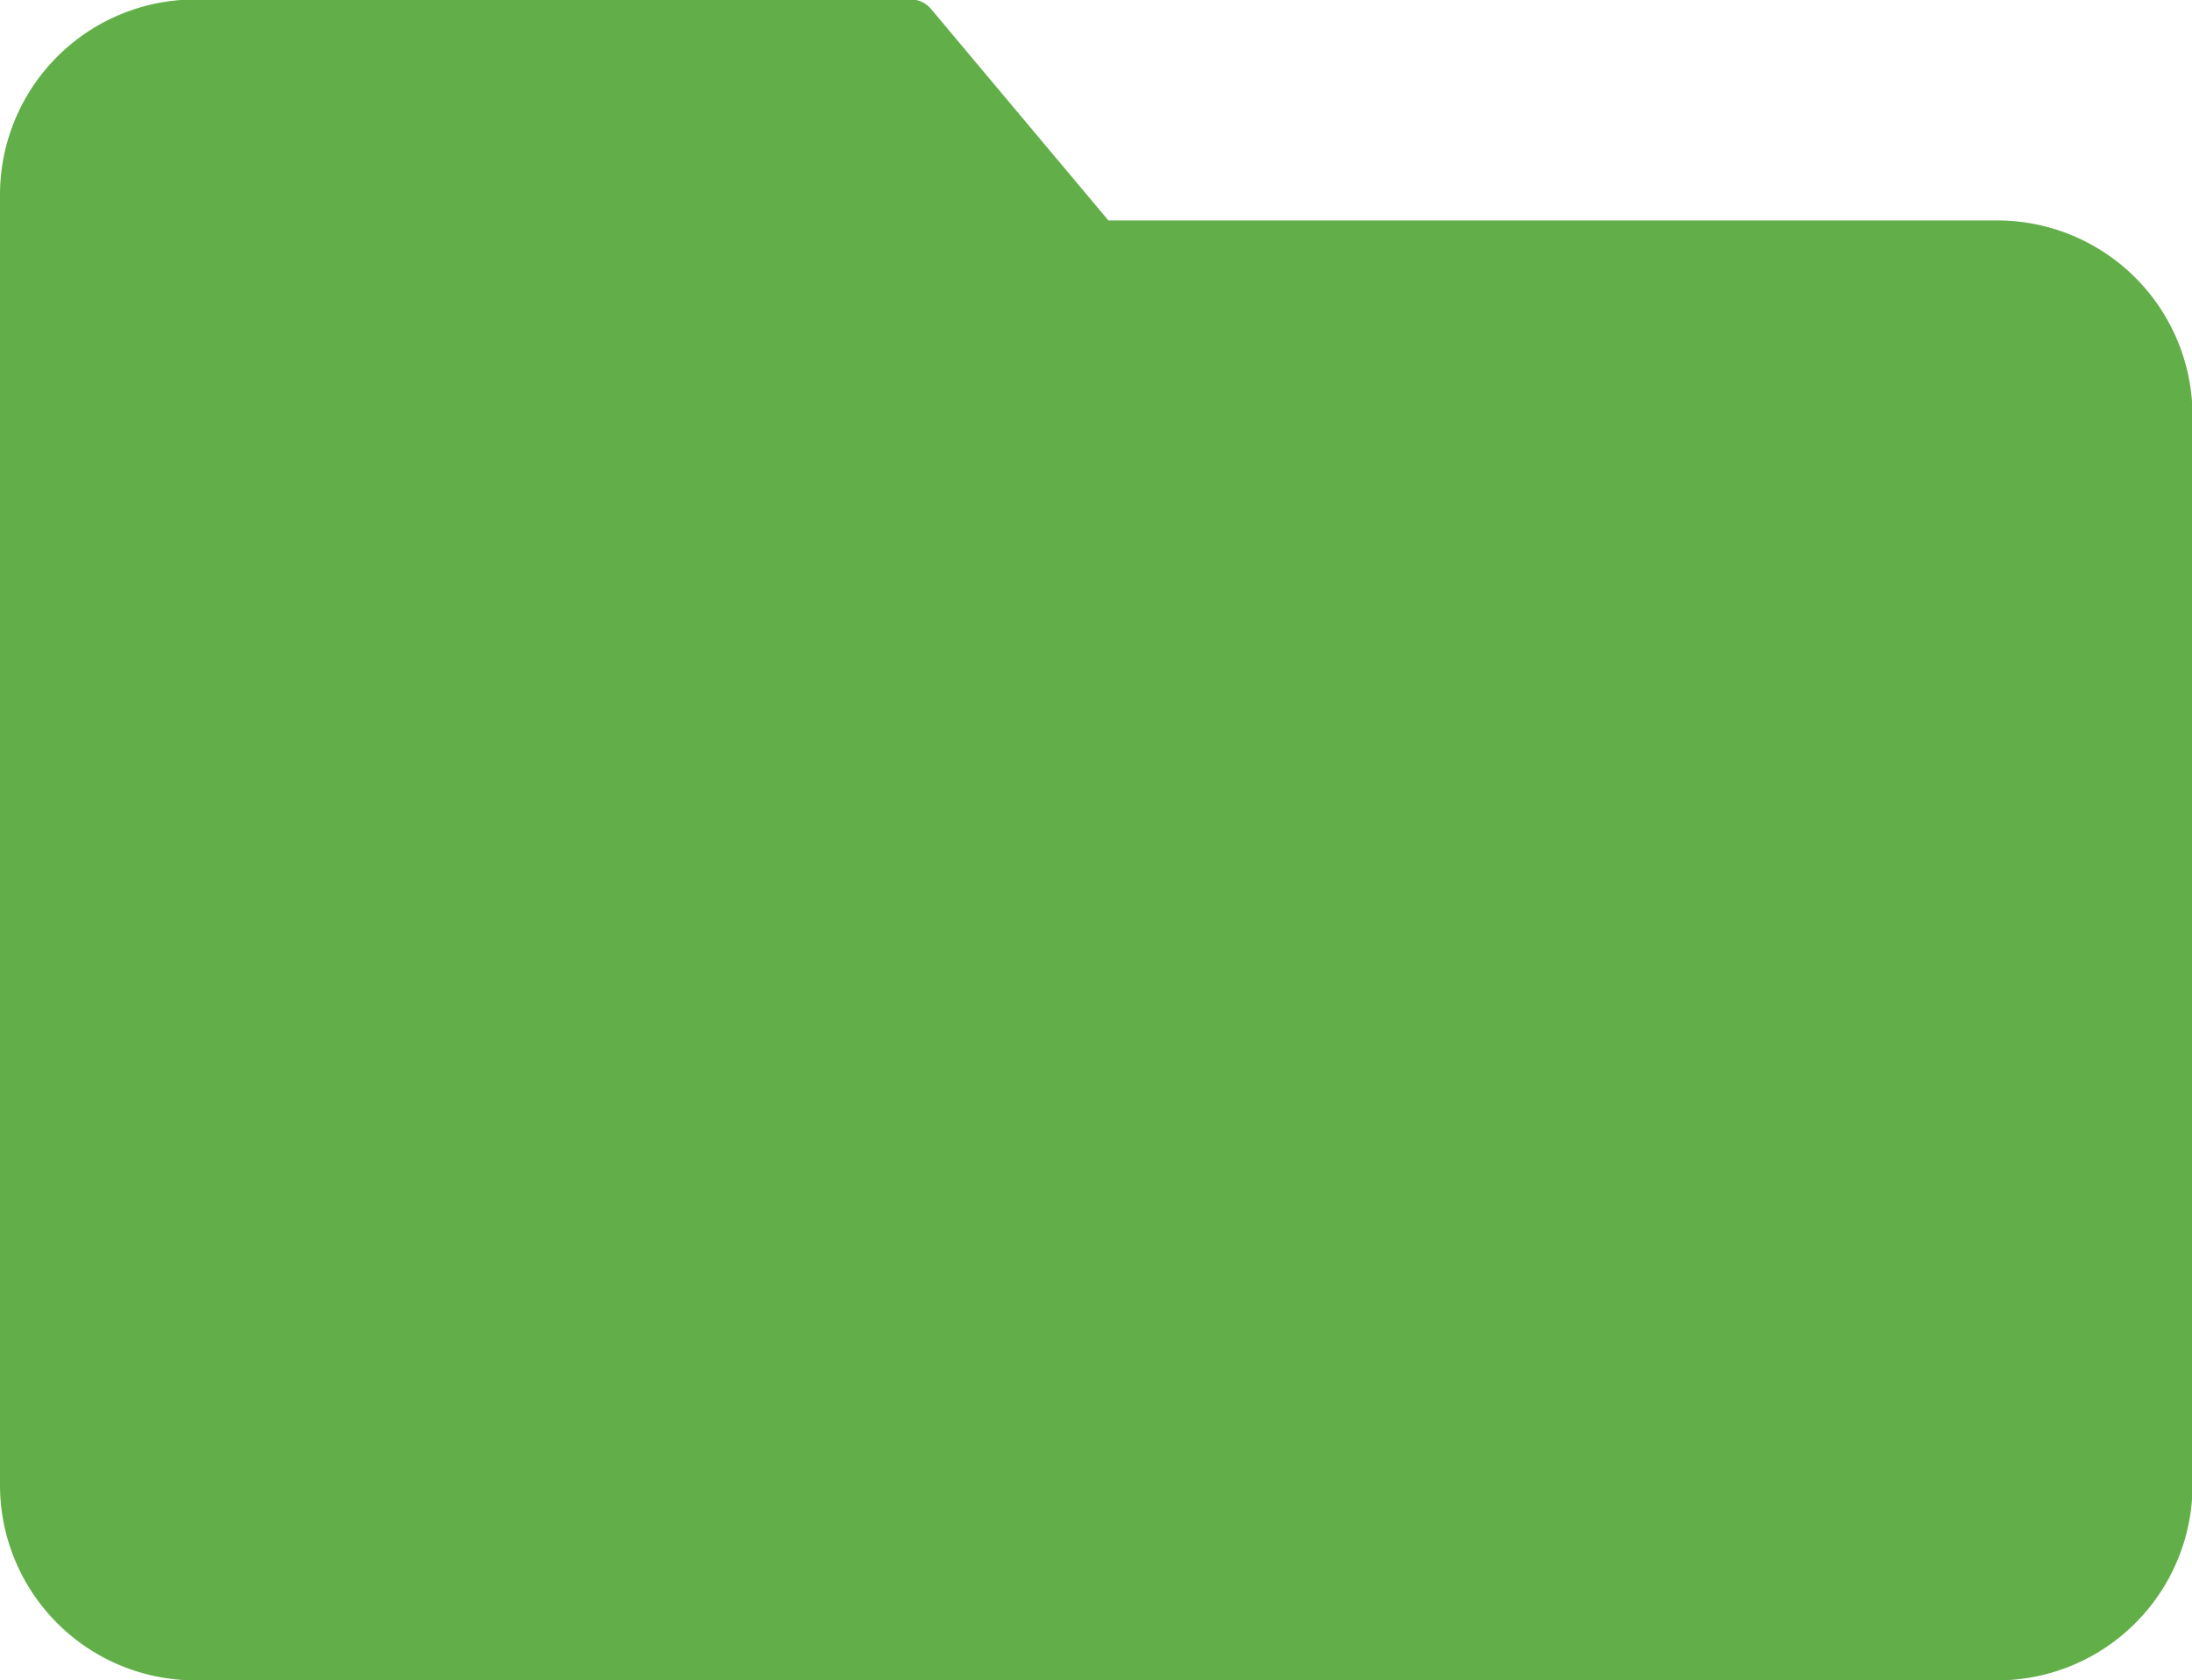 <svg xmlns="http://www.w3.org/2000/svg" width="16.596" height="12.722" viewBox="0 0 16.596 12.722"><defs><style>.a{fill:#62AF49;}</style></defs><path class="a" d="M15.132,49.288H8.392l-1.342-1.6a.2.2,0,0,0-.163-.073H1.464A1.479,1.479,0,0,0,0,49.1v9.762a1.479,1.479,0,0,0,1.464,1.479H15.132A1.479,1.479,0,0,0,16.6,58.862V50.767A1.479,1.479,0,0,0,15.132,49.288Z" transform="translate(0 -47.619)"/></svg>